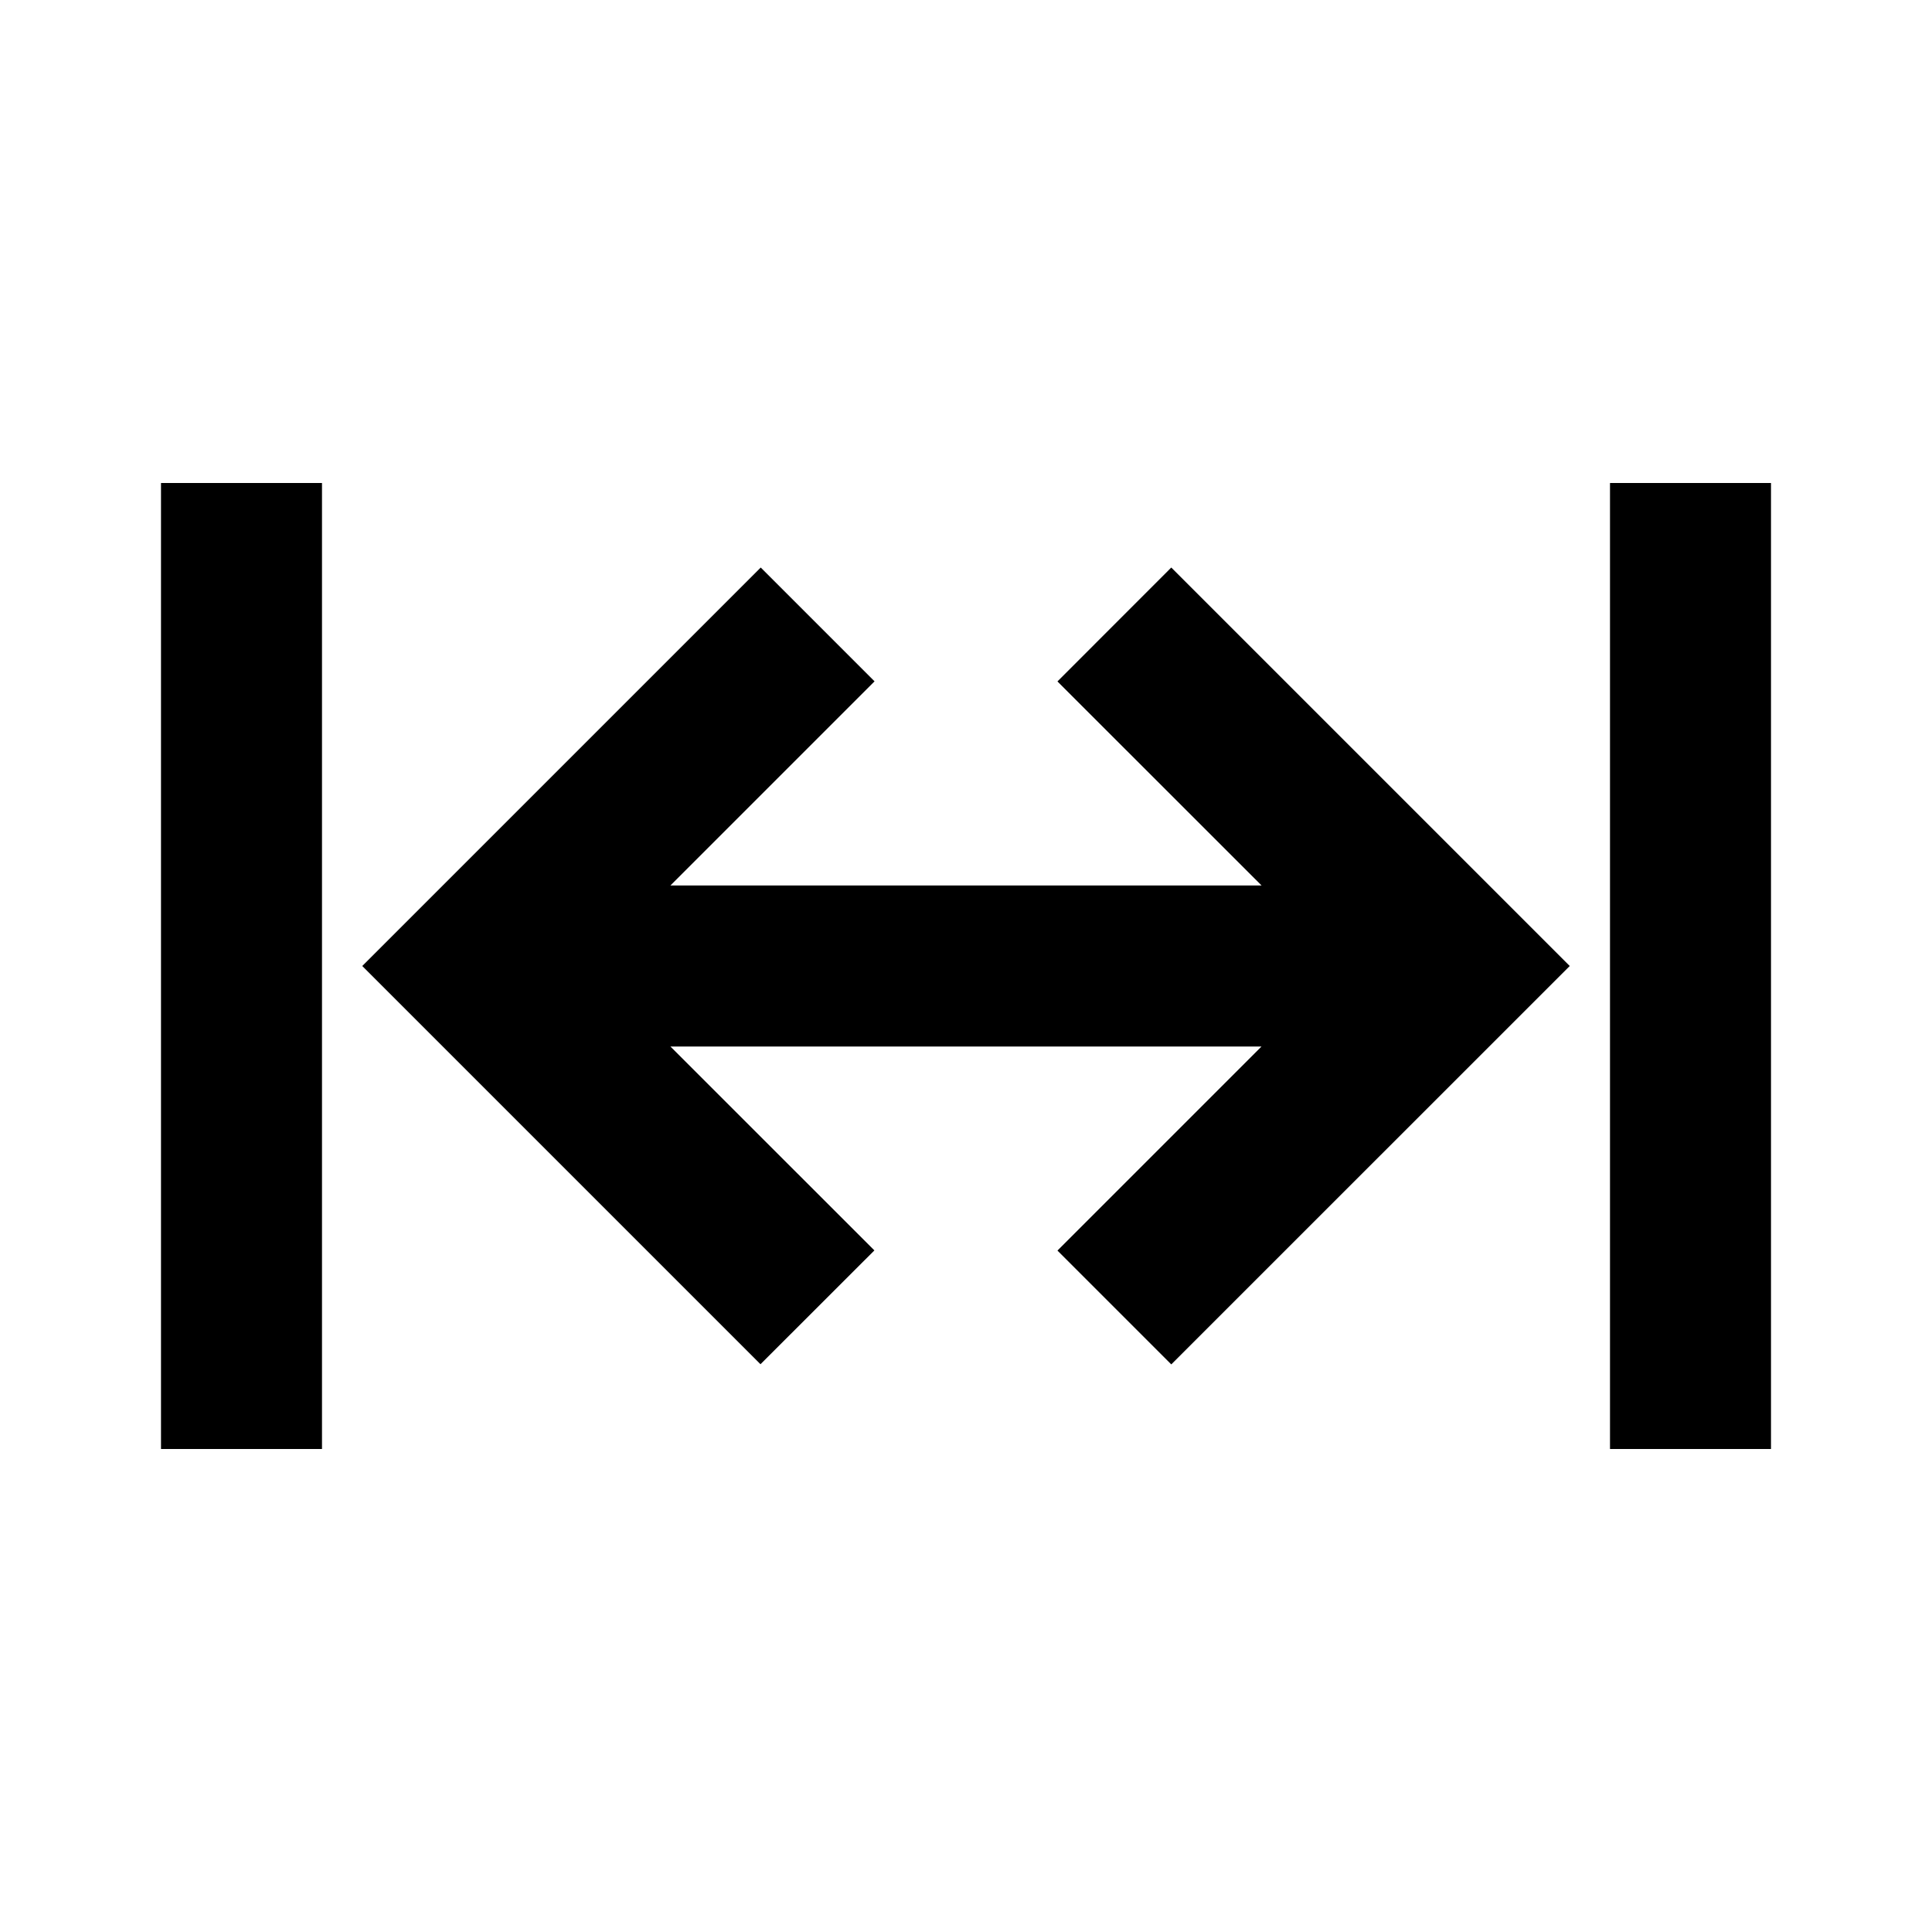 <svg xmlns="http://www.w3.org/2000/svg" width="3em" height="3em" viewBox="0 0 24 24"><path fill="currentColor" d="M2 18V6h2v12zM9.45 7.05L4.5 12l4.947 4.947l1.415-1.414L8.328 13h7.343l-2.535 2.535l1.414 1.414L19.5 12l-4.95-4.95l-1.414 1.415L15.672 11H8.328l2.536-2.536zM20 6h2v12h-2z"/></svg>